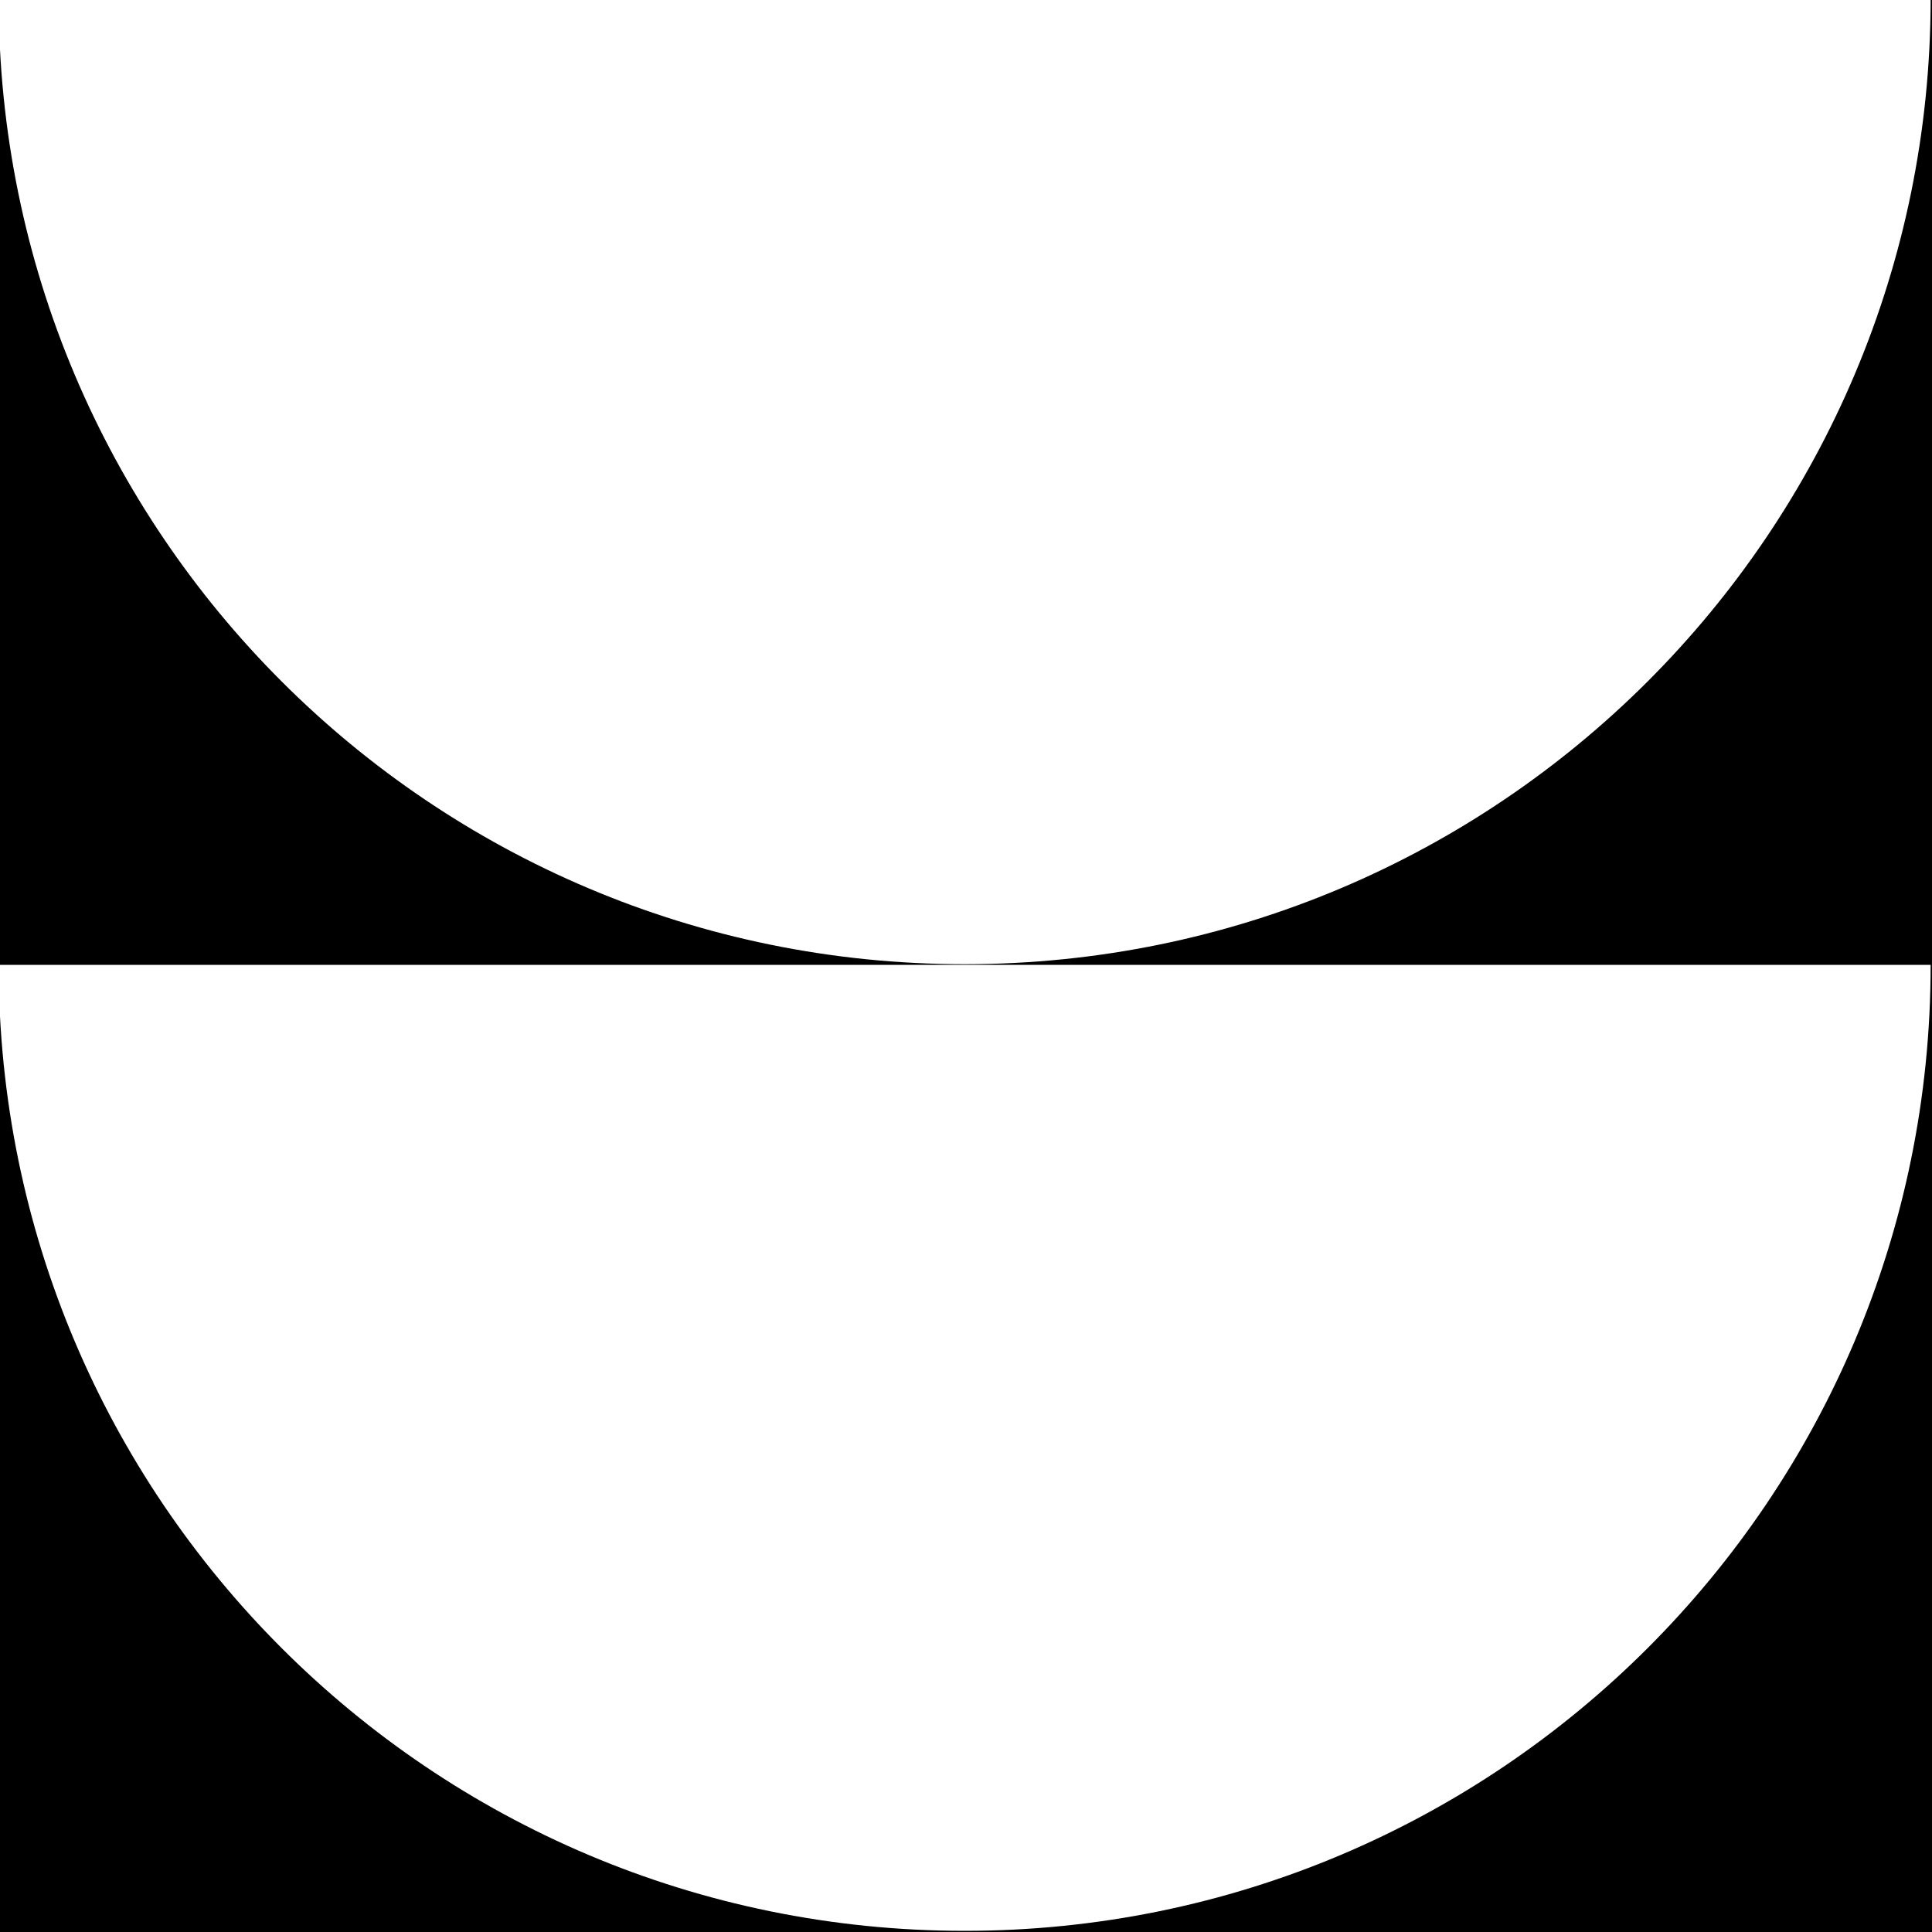 <svg width="30" height="30" xmlns="http://www.w3.org/2000/svg">
 <rect width="100%" height="100%" fill="#808080" stroke="none"/>
 <g id="Layer_1">
  <title>Layer 1</title>
   <rect id="svg_6" height="30" width="30" y="0" x="0" stroke-width="0" stroke="#000" fill="#000000"/>
  <g transform="rotate(-180 15.796 17.045)" id="svg_11">
   <path id="svg_8" d="m1.613,19.108c0,-8.287 6.713,-15 15,-15c8.287,0 15,6.713 15,15l-30,0z" stroke-width="0" stroke="#000" fill="#ffffff"/>
   <path id="svg_10" d="m1.613,34.118c0,-8.287 6.713,-15 15,-15c8.287,0 15,6.713 15,15l-30,0z" stroke-width="0" stroke="#000" fill="#ffffff"/>
  </g>
 </g>

</svg>